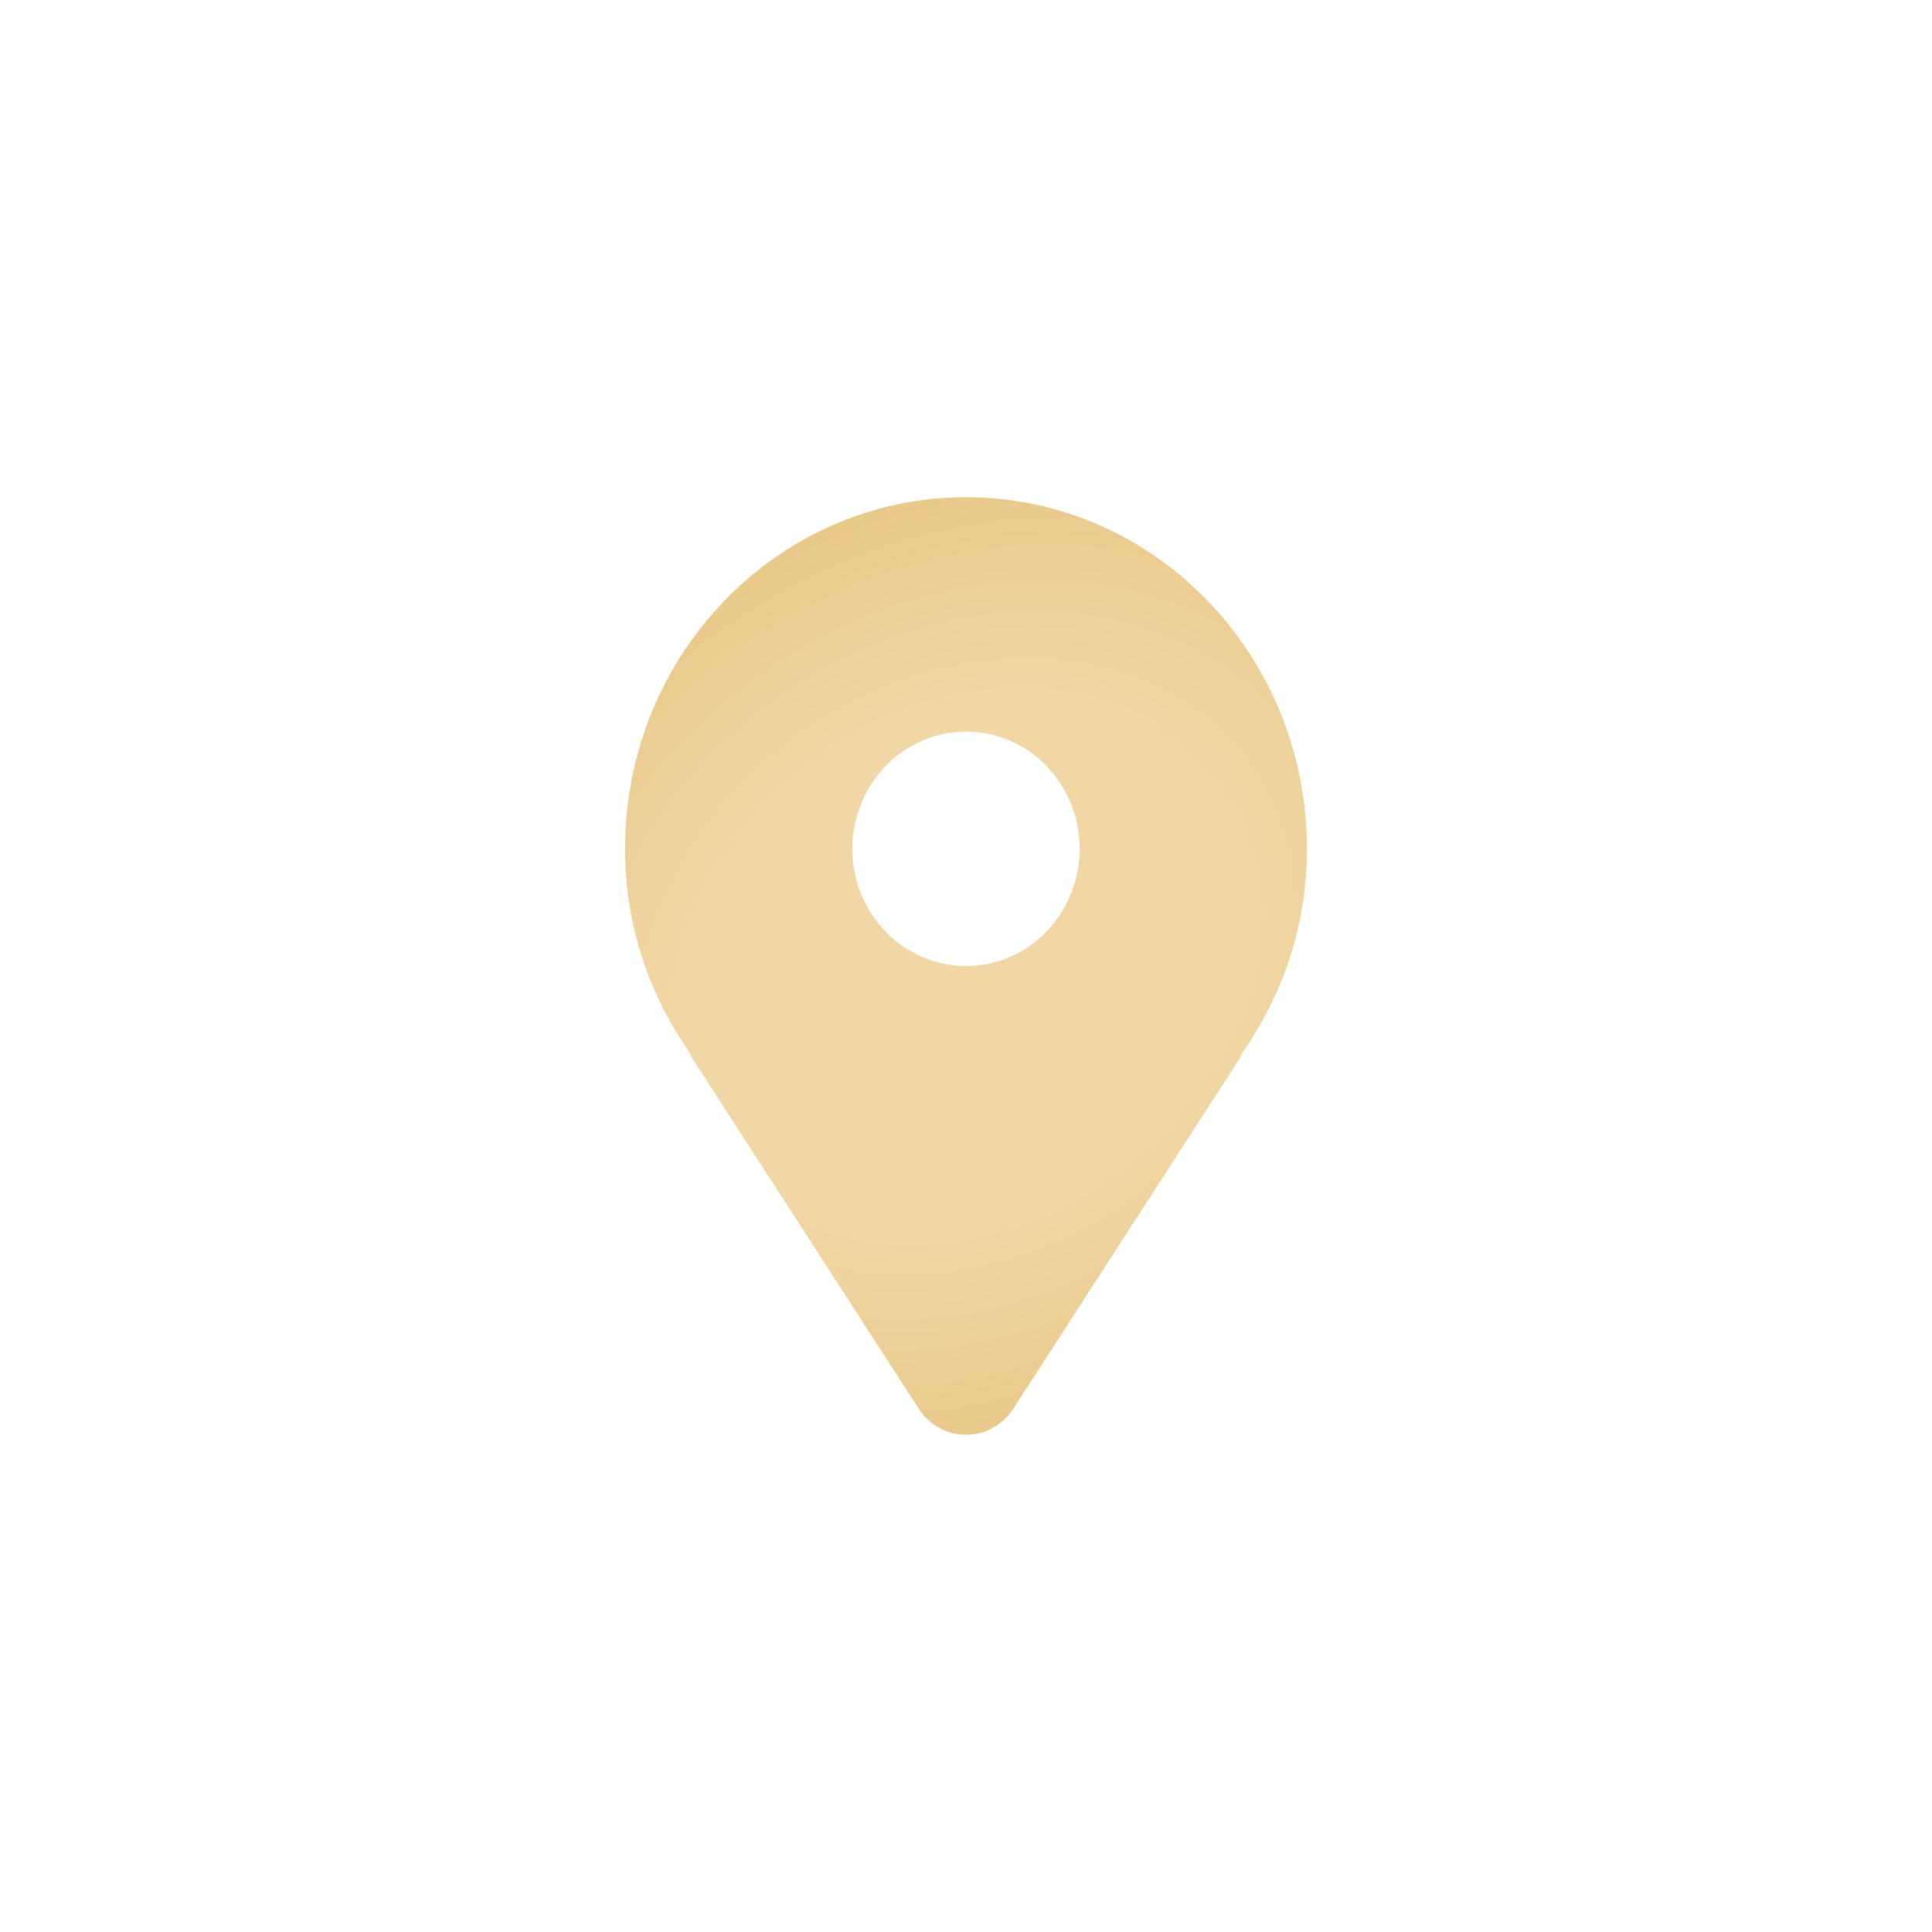 <svg width="34" height="34" viewBox="0 0 34 34" fill="none" xmlns="http://www.w3.org/2000/svg">
<rect width="34" height="34" fill="white"/>
<path d="M17 8.75C13.687 8.75 11 11.521 11 14.938C11 16.283 11.428 17.518 12.139 18.529C12.152 18.553 12.153 18.58 12.168 18.603L16.168 24.791C16.354 25.078 16.666 25.25 17 25.25C17.334 25.25 17.646 25.078 17.832 24.791L21.832 18.603C21.847 18.58 21.849 18.553 21.861 18.529C22.572 17.518 23 16.283 23 14.938C23 11.521 20.314 8.75 17 8.75ZM17 17C15.896 17 15 16.076 15 14.938C15 13.799 15.896 12.875 17 12.875C18.105 12.875 19 13.799 19 14.938C19 16.076 18.105 17 17 17Z" fill="white"/>
<path d="M17 8.75C13.687 8.75 11 11.521 11 14.938C11 16.283 11.428 17.518 12.139 18.529C12.152 18.553 12.153 18.58 12.168 18.603L16.168 24.791C16.354 25.078 16.666 25.25 17 25.25C17.334 25.25 17.646 25.078 17.832 24.791L21.832 18.603C21.847 18.58 21.849 18.553 21.861 18.529C22.572 17.518 23 16.283 23 14.938C23 11.521 20.314 8.75 17 8.75ZM17 17C15.896 17 15 16.076 15 14.938C15 13.799 15.896 12.875 17 12.875C18.105 12.875 19 13.799 19 14.938C19 16.076 18.105 17 17 17Z" fill="url(#paint0_radial_68_280)"/>
<defs>
<radialGradient id="paint0_radial_68_280" cx="0" cy="0" r="1" gradientUnits="userSpaceOnUse" gradientTransform="translate(17 17) rotate(53.973) scale(10.201 12.358)">
<stop offset="0.435" stop-color="#F1D7A5"/>
<stop offset="1" stop-color="#E4BF78"/>
</radialGradient>
</defs>
</svg>
